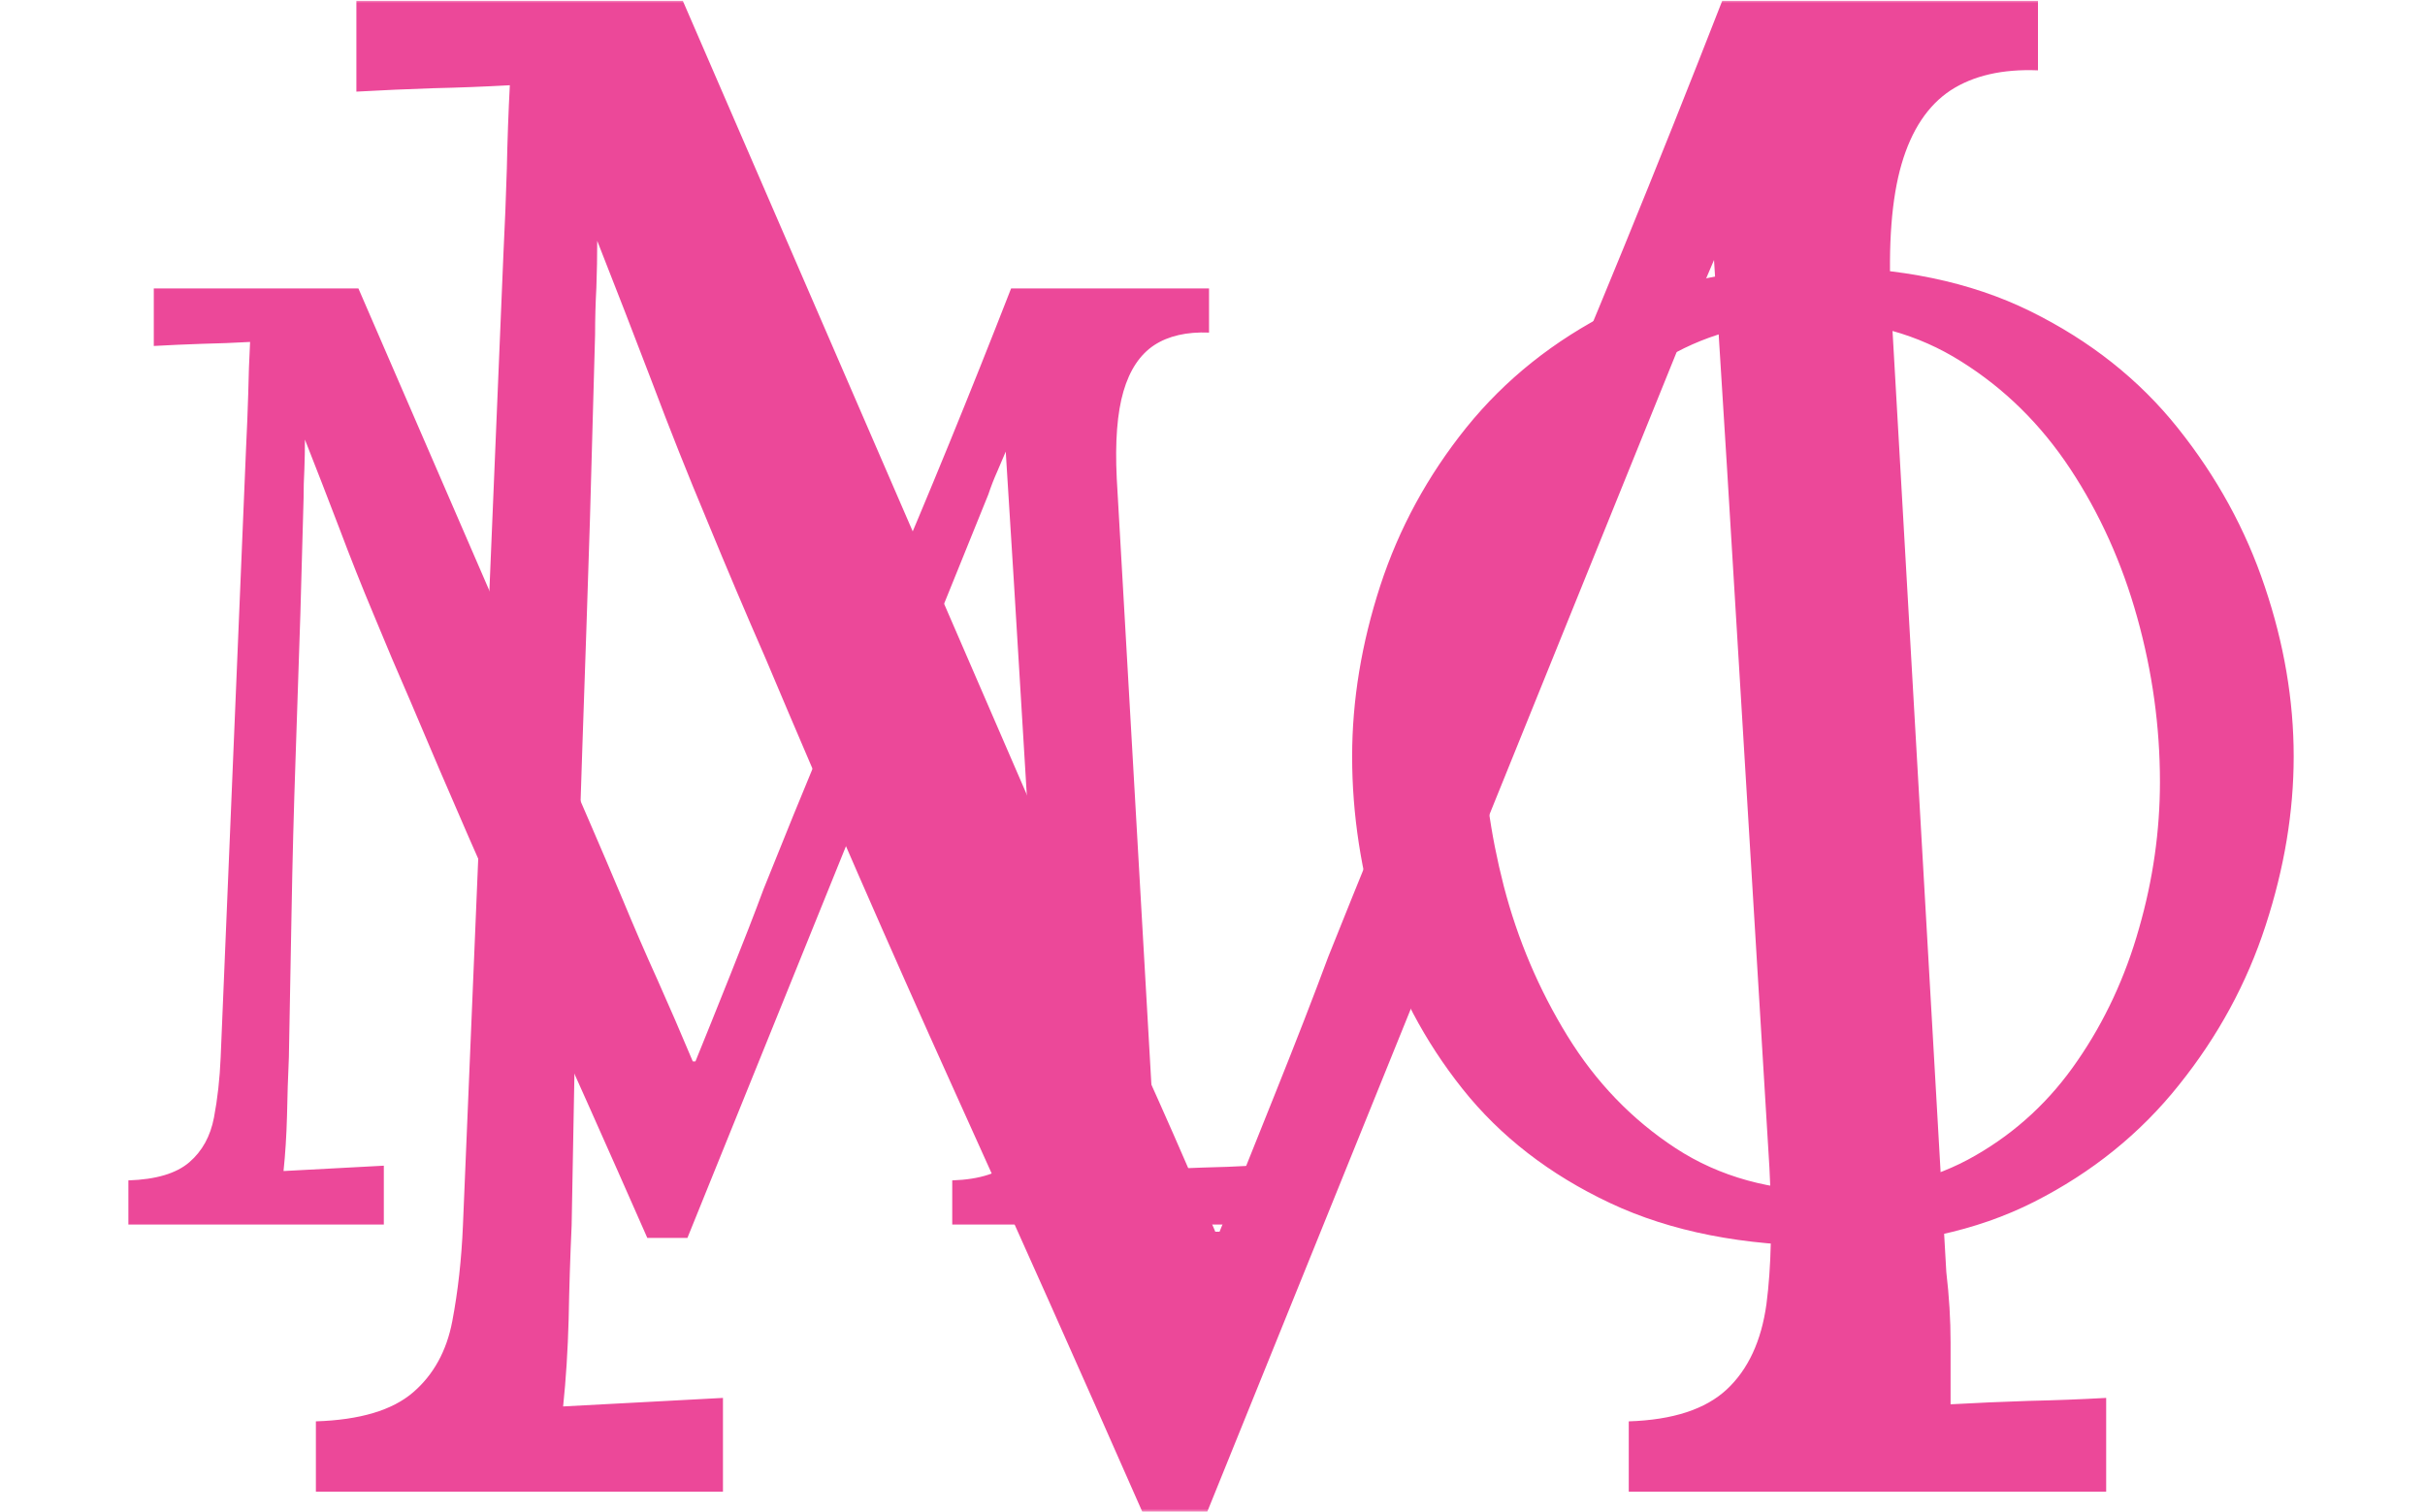 <svg xmlns="http://www.w3.org/2000/svg" version="1.1" xmlns:xlink="http://www.w3.org/1999/xlink" xmlns:svgjs="http://svgjs.dev/svgjs" width="2000" height="1247" viewBox="0 0 2000 1247"><g transform="matrix(1,0,0,1,-1.212,0.505)"><svg viewBox="0 0 396 247" data-background-color="#ffffff" preserveAspectRatio="xMidYMid meet" height="1247" width="2000" xmlns="http://www.w3.org/2000/svg" xmlns:xlink="http://www.w3.org/1999/xlink"><g id="tight-bounds" transform="matrix(1,0,0,1,0.24,-0.1)"><svg viewBox="0 0 395.52 247.2" height="247.2" width="395.52"><g><svg></svg></g><g><svg viewBox="0 0 395.52 247.2" height="247.2" width="395.52"><mask id="d111e96a-36cc-4b0c-b4cf-3d19ace11dd5"><rect width="395.52" height="247.2" fill="white"></rect><g transform="matrix(1,0,0,1,11.832,37.08)" id="clone"><svg viewBox="0 0 371.857 173.04" height="173.04" width="371.857"><g><svg viewBox="0 0 371.857 173.04" height="173.04" width="371.857"><g><svg viewBox="0 0 371.857 173.04" height="173.04" width="371.857"><g><svg viewBox="0 0 371.857 173.04" height="173.04" width="371.857"><g id="SvgjsG1131"><svg viewBox="0 0 371.857 173.04" height="173.04" width="371.857" id="SvgjsSvg1130"><g><svg viewBox="0 0 371.857 173.04" height="173.04" width="371.857"><g transform="matrix(1,0,0,1,0,0)"><svg width="371.857" viewBox="0.7 -37.3 83.95 39.6" height="173.04" data-palette-color="#ec4899"><path d="M23.1 0.5L21.6 0.5Q19.4-4.5 17.15-9.47 14.9-14.45 12.75-19.55L12.75-19.55Q12.05-21.15 11.38-22.78 10.7-24.4 10.08-26.05 9.45-27.7 8.8-29.35L8.8-29.35Q8.8-28.8 8.78-28.25 8.75-27.7 8.75-27.15L8.75-27.15Q8.7-25.35 8.63-22.83 8.55-20.3 8.45-17.43 8.35-14.55 8.3-11.68 8.25-8.8 8.2-6.25L8.2-6.25Q8.15-5.15 8.13-4.05 8.1-2.95 8-2L8-2Q8.95-2.05 9.88-2.1 10.8-2.15 11.75-2.2L11.75-2.2 11.75 0 2.2 0 2.2-1.65Q3.75-1.7 4.48-2.33 5.2-2.95 5.4-4 5.6-5.05 5.65-6.25L5.65-6.25 6.6-29.05Q6.65-30.05 6.68-31.05 6.7-32.05 6.75-33L6.75-33Q5.85-32.95 4.95-32.93 4.05-32.9 3.15-32.85L3.15-32.85 3.15-35 10.8-35 19.4-15.15Q20.05-13.65 20.68-12.15 21.3-10.65 21.98-9.15 22.65-7.65 23.3-6.1L23.3-6.1 23.4-6.1Q23.95-7.45 24.7-9.33 25.45-11.2 25.95-12.55L25.95-12.55Q28.15-18.05 30.53-23.58 32.9-29.1 35.2-35L35.2-35 42.6-35 42.6-33.35Q41.35-33.4 40.55-32.88 39.75-32.35 39.4-31.15 39.05-29.95 39.15-27.9L39.15-27.9 40.45-5.15Q40.55-4.3 40.55-3.5 40.55-2.7 40.55-2.05L40.55-2.05Q41.45-2.1 42.38-2.13 43.3-2.15 44.2-2.2L44.2-2.2 44.2 0 33 0 33-1.65Q34.55-1.7 35.3-2.4 36.05-3.1 36.23-4.4 36.4-5.7 36.3-7.6L36.3-7.6 35.3-24.1Q35.25-24.9 35.2-25.7 35.15-26.5 35.1-27.3 35.05-28.1 35-28.9L35-28.9Q34.85-28.55 34.68-28.15 34.5-27.75 34.35-27.3L34.35-27.3 23.1 0.5ZM65.75 0.8L65.75 0.8Q61 0.8 57.6-0.8 54.2-2.4 52.07-5.08 49.95-7.75 48.95-11 47.95-14.25 47.95-17.5L47.95-17.5Q47.95-20.65 49-23.88 50.05-27.1 52.22-29.8 54.4-32.5 57.67-34.15 60.95-35.8 65.35-35.8L65.35-35.8Q69.95-35.8 73.3-34.15 76.65-32.5 78.82-29.78 81-27.05 82.07-23.85 83.15-20.65 83.15-17.5L83.15-17.5Q83.15-14.4 82.1-11.18 81.05-7.95 78.87-5.23 76.7-2.5 73.45-0.85 70.2 0.8 65.75 0.8ZM65.85-1.25L65.85-1.25Q68.95-1.25 71.25-2.58 73.55-3.9 75.07-6.13 76.6-8.35 77.37-11.08 78.15-13.8 78.15-16.55L78.15-16.55Q78.15-19.65 77.3-22.7 76.45-25.75 74.8-28.25 73.15-30.75 70.72-32.27 68.3-33.8 65.2-33.8L65.2-33.8Q62.1-33.8 59.77-32.45 57.45-31.1 55.92-28.88 54.4-26.65 53.62-23.93 52.85-21.2 52.85-18.4L52.85-18.4Q52.85-15.65 53.62-12.65 54.4-9.65 56-7.05 57.6-4.45 60.05-2.85 62.5-1.25 65.85-1.25Z" opacity="1" transform="matrix(1,0,0,1,0,0)" fill="black" class="wordmark-text-0" id="SvgjsPath1129" stroke-width="2" stroke="black" stroke-linejoin="round"></path></svg></g></svg></g></svg></g></svg></g></svg></g></svg></g></svg></g></mask><g mask="url(#d111e96a-36cc-4b0c-b4cf-3d19ace11dd5)"><g><path d="M197.064 247.2h-10.445c-10.213-23.211-20.542-46.353-30.987-69.425-10.445-23.118-20.658-46.515-30.639-70.191v0c-3.25-7.428-6.43-14.925-9.54-22.491-3.157-7.52-6.174-15.111-9.053-22.771-2.925-7.66-5.896-15.319-8.913-22.979v0c0 2.553-0.046 5.106-0.139 7.66-0.139 2.553-0.209 5.106-0.209 7.66v0c-0.232 8.356-0.511 18.383-0.835 30.081-0.371 11.745-0.789 24.279-1.254 37.603-0.464 13.37-0.812 26.716-1.044 40.039-0.232 13.37-0.464 25.973-0.697 37.811v0c-0.232 5.106-0.395 10.213-0.487 15.32-0.139 5.106-0.441 9.865-0.905 14.275v0c4.41-0.232 8.774-0.464 13.091-0.697 4.271-0.232 8.611-0.464 13.021-0.696v0 15.319h-66.5v-11.489c7.195-0.232 12.488-1.81 15.877-4.735 3.342-2.878 5.478-6.754 6.406-11.629 0.928-4.874 1.509-10.097 1.741-15.668v0l6.615-158.765c0.232-4.642 0.418-9.285 0.557-13.927 0.093-4.642 0.255-9.168 0.487-13.578v0c-4.178 0.232-8.356 0.395-12.534 0.487-4.178 0.139-8.356 0.325-12.534 0.557v0-14.971h53.27l59.885 138.223c3.017 6.963 5.989 13.927 8.913 20.89 2.878 6.963 5.896 13.927 9.053 20.89 3.11 6.963 6.174 14.043 9.191 21.239v0h0.697c2.553-6.267 5.571-13.764 9.052-22.492 3.482-8.681 6.383-16.155 8.704-22.422v0c10.213-25.532 20.844-51.134 31.893-76.806 11.002-25.625 21.842-52.133 32.519-79.522v0h51.529v11.49c-5.803-0.232-10.561 0.859-14.275 3.272-3.714 2.46-6.383 6.476-8.008 12.047-1.625 5.571-2.205 13.114-1.741 22.631v0l9.052 158.417c0.464 3.946 0.696 7.776 0.697 11.489 0 3.714 0 7.079 0 10.097v0c4.178-0.232 8.426-0.418 12.743-0.557 4.271-0.093 8.495-0.255 12.673-0.487v0 15.319h-77.99v-11.489c7.195-0.232 12.534-1.973 16.016-5.223 3.482-3.25 5.64-7.892 6.476-13.927 0.789-6.035 0.952-13.463 0.487-22.282v0l-6.963-114.896c-0.232-3.714-0.464-7.428-0.696-11.142-0.232-3.714-0.464-7.428-0.697-11.141-0.232-3.714-0.464-7.428-0.696-11.141v0c-0.696 1.625-1.439 3.366-2.228 5.222-0.836 1.857-1.602 3.83-2.298 5.919v0z" fill="#ec4899" fill-rule="nonzero" stroke="none" stroke-width="1" stroke-linecap="butt" stroke-linejoin="miter" stroke-miterlimit="10" stroke-dasharray="" stroke-dashoffset="0" font-family="none" font-weight="none" font-size="none" text-anchor="none" style="mix-blend-mode: normal" data-fill-palette-color="tertiary"></path></g></g><g transform="matrix(1,0,0,1,11.832,37.08)"><svg viewBox="0 0 371.857 173.04" height="173.04" width="371.857"><g><svg viewBox="0 0 371.857 173.04" height="173.04" width="371.857"><g><svg viewBox="0 0 371.857 173.04" height="173.04" width="371.857"><g><svg viewBox="0 0 371.857 173.04" height="173.04" width="371.857"><g id="textblocktransform"><svg viewBox="0 0 371.857 173.04" height="173.04" width="371.857" id="textblock"><g><svg viewBox="0 0 371.857 173.04" height="173.04" width="371.857"><g transform="matrix(1,0,0,1,0,0)"><svg width="371.857" viewBox="0.7 -37.3 83.95 39.6" height="173.04" data-palette-color="#ec4899"><path d="M23.1 0.5L21.6 0.5Q19.4-4.5 17.15-9.47 14.9-14.45 12.75-19.55L12.75-19.55Q12.05-21.15 11.38-22.78 10.7-24.4 10.08-26.05 9.45-27.7 8.8-29.35L8.8-29.35Q8.8-28.8 8.78-28.25 8.75-27.7 8.75-27.15L8.75-27.15Q8.7-25.35 8.63-22.83 8.55-20.3 8.45-17.43 8.35-14.55 8.3-11.68 8.25-8.8 8.2-6.25L8.2-6.25Q8.15-5.15 8.13-4.05 8.1-2.95 8-2L8-2Q8.95-2.05 9.88-2.1 10.8-2.15 11.75-2.2L11.75-2.2 11.75 0 2.2 0 2.2-1.65Q3.75-1.7 4.48-2.33 5.2-2.95 5.4-4 5.6-5.05 5.65-6.25L5.65-6.25 6.6-29.05Q6.65-30.05 6.68-31.05 6.7-32.05 6.75-33L6.75-33Q5.85-32.95 4.95-32.93 4.05-32.9 3.15-32.85L3.15-32.85 3.15-35 10.8-35 19.4-15.15Q20.05-13.65 20.68-12.15 21.3-10.65 21.98-9.15 22.65-7.65 23.3-6.1L23.3-6.1 23.4-6.1Q23.95-7.45 24.7-9.33 25.45-11.2 25.95-12.55L25.95-12.55Q28.15-18.05 30.53-23.58 32.9-29.1 35.2-35L35.2-35 42.6-35 42.6-33.35Q41.35-33.4 40.55-32.88 39.75-32.35 39.4-31.15 39.05-29.95 39.15-27.9L39.15-27.9 40.45-5.15Q40.55-4.3 40.55-3.5 40.55-2.7 40.55-2.05L40.55-2.05Q41.45-2.1 42.38-2.13 43.3-2.15 44.2-2.2L44.2-2.2 44.2 0 33 0 33-1.65Q34.55-1.7 35.3-2.4 36.05-3.1 36.23-4.4 36.4-5.7 36.3-7.6L36.3-7.6 35.3-24.1Q35.25-24.9 35.2-25.7 35.15-26.5 35.1-27.3 35.05-28.1 35-28.9L35-28.9Q34.85-28.55 34.68-28.15 34.5-27.75 34.35-27.3L34.35-27.3 23.1 0.5ZM65.75 0.8L65.75 0.8Q61 0.8 57.6-0.8 54.2-2.4 52.07-5.08 49.95-7.75 48.95-11 47.95-14.25 47.95-17.5L47.95-17.5Q47.95-20.65 49-23.88 50.05-27.1 52.22-29.8 54.4-32.5 57.67-34.15 60.95-35.8 65.35-35.8L65.35-35.8Q69.95-35.8 73.3-34.15 76.65-32.5 78.82-29.78 81-27.05 82.07-23.85 83.15-20.65 83.15-17.5L83.15-17.5Q83.15-14.4 82.1-11.18 81.05-7.95 78.87-5.23 76.7-2.5 73.45-0.85 70.2 0.8 65.75 0.8ZM65.85-1.25L65.85-1.25Q68.95-1.25 71.25-2.58 73.55-3.9 75.07-6.13 76.6-8.35 77.37-11.08 78.15-13.8 78.15-16.55L78.15-16.55Q78.15-19.65 77.3-22.7 76.45-25.75 74.8-28.25 73.15-30.75 70.72-32.27 68.3-33.8 65.2-33.8L65.2-33.8Q62.1-33.8 59.77-32.45 57.45-31.1 55.92-28.88 54.4-26.65 53.62-23.93 52.85-21.2 52.85-18.4L52.85-18.4Q52.85-15.65 53.62-12.65 54.4-9.65 56-7.05 57.6-4.45 60.05-2.85 62.5-1.25 65.85-1.25Z" opacity="1" transform="matrix(1,0,0,1,0,0)" fill="#ec4899" class="wordmark-text-0" data-fill-palette-color="primary" id="text-0"></path></svg></g></svg></g></svg></g></svg></g></svg></g></svg></g></svg></g></svg></g><defs></defs></svg><rect width="395.52" height="247.2" fill="none" stroke="none" visibility="hidden"></rect></g></svg></g></svg>